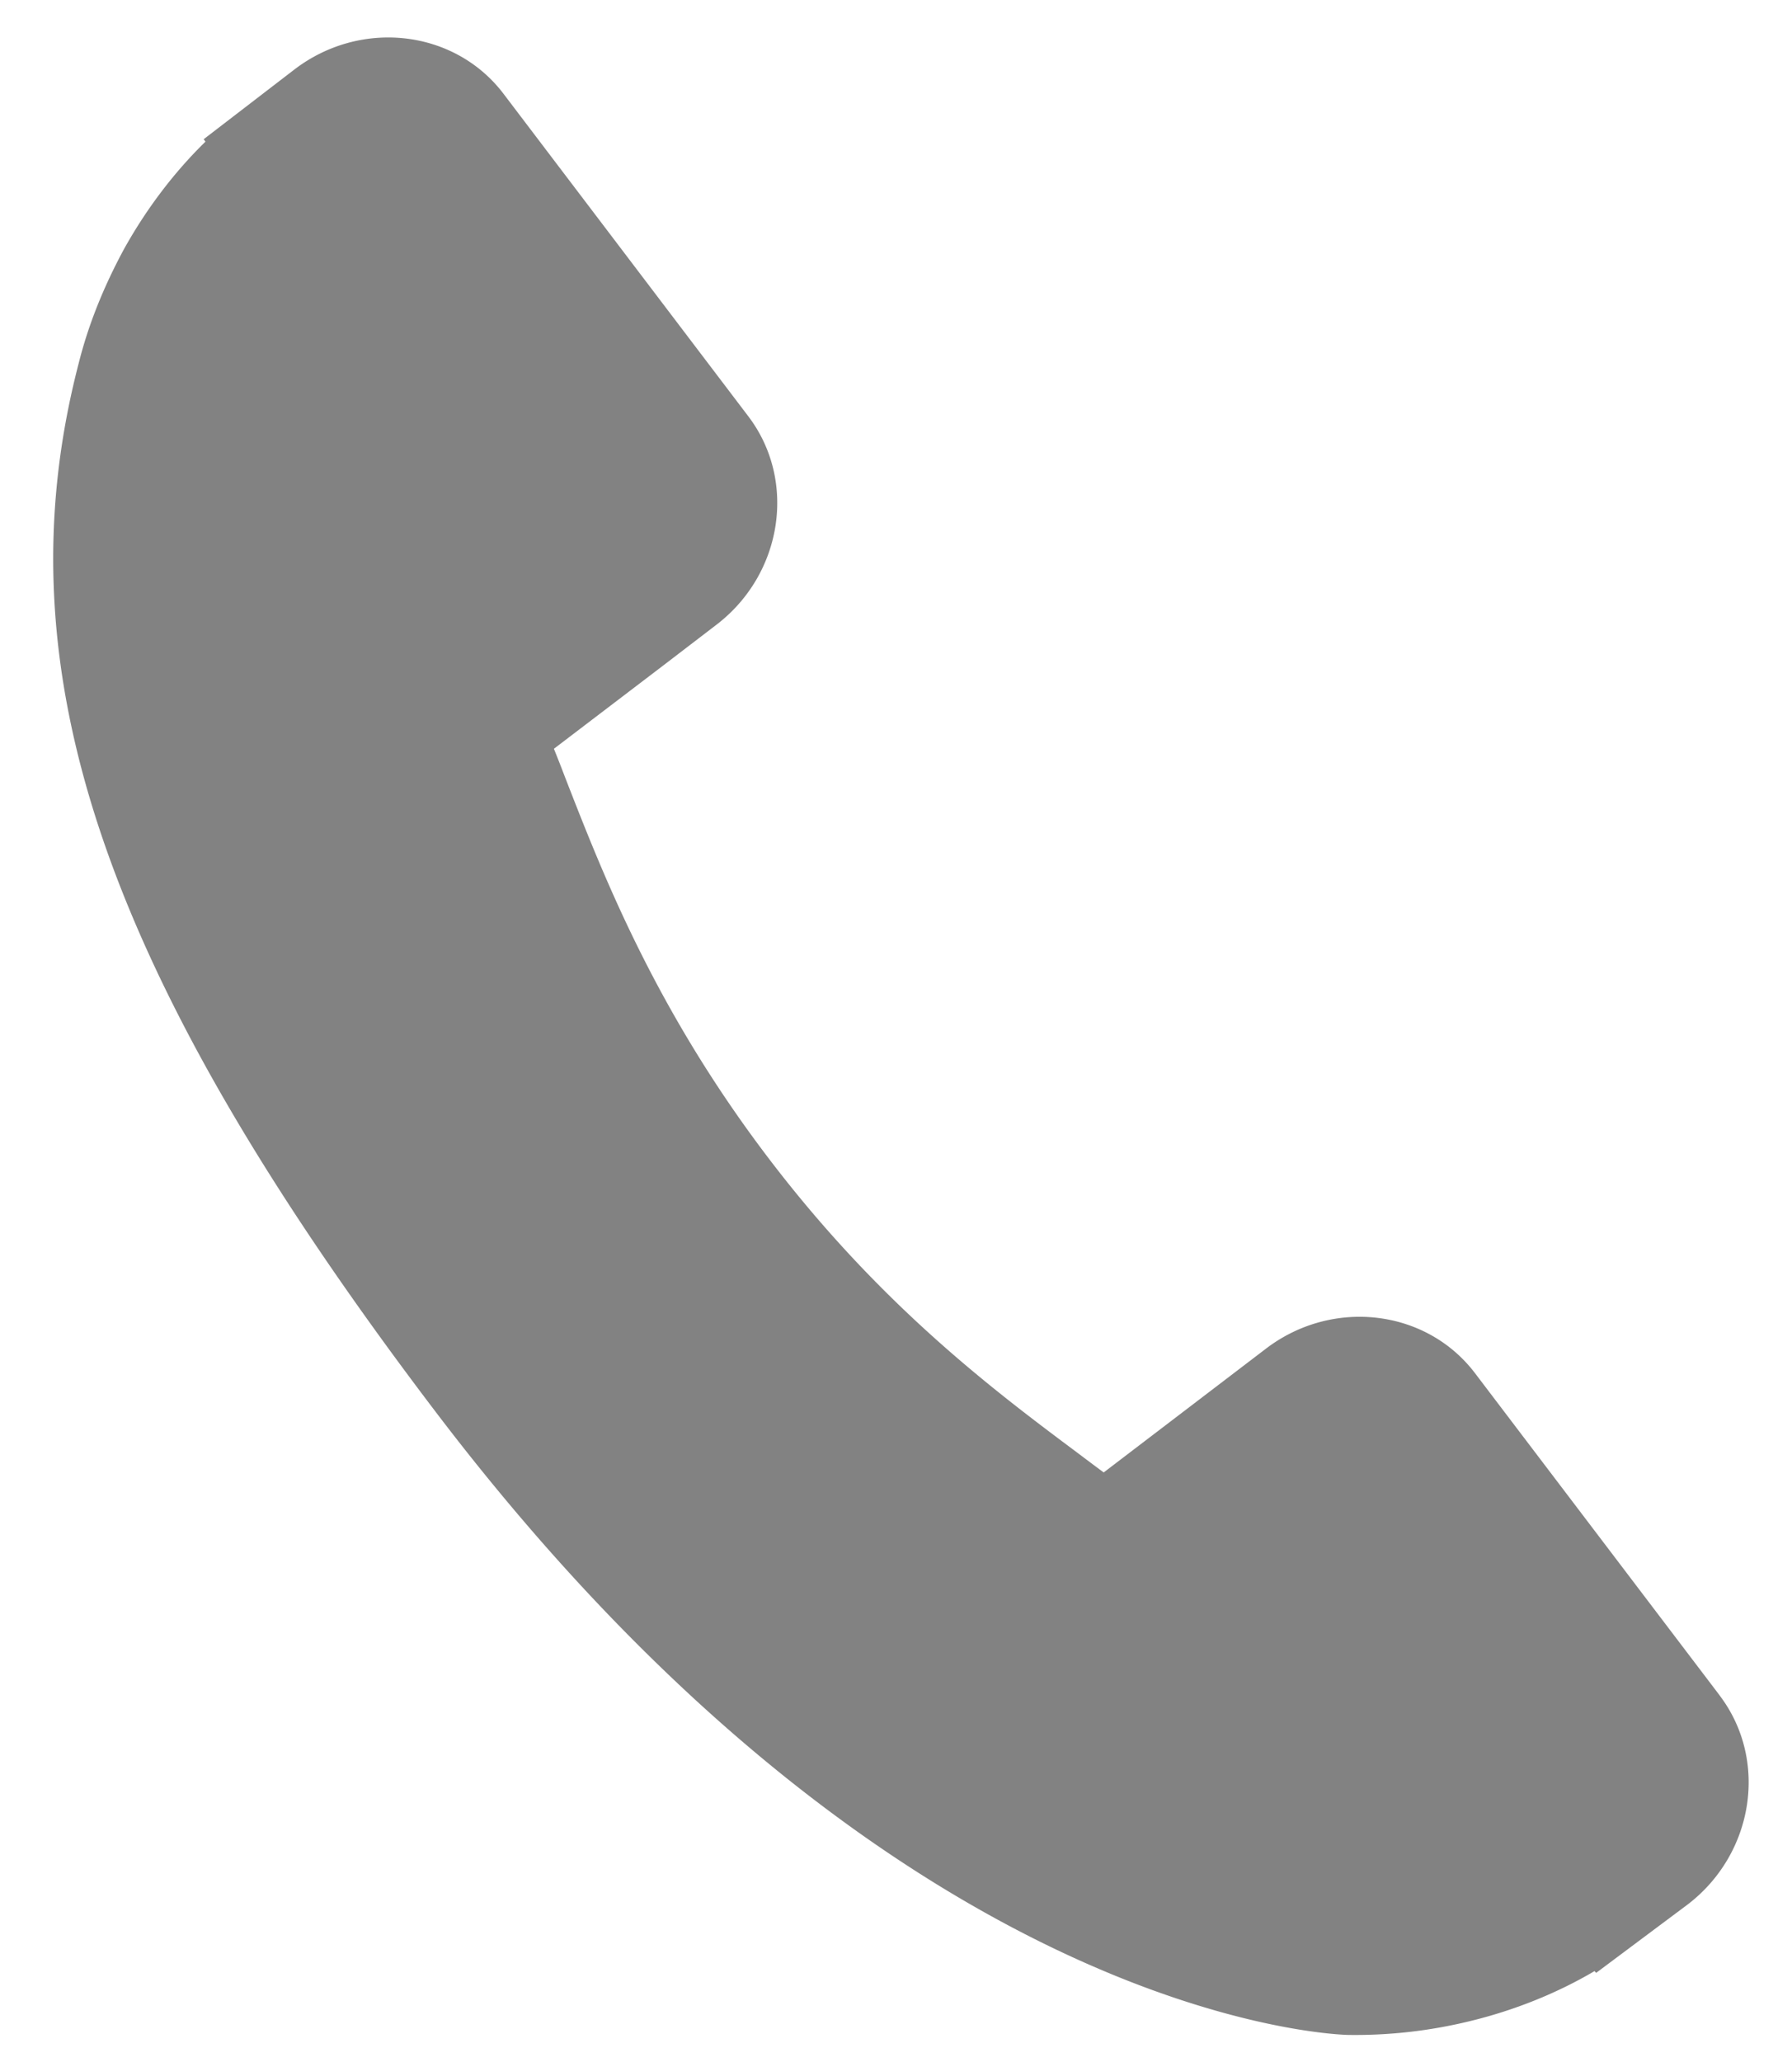<svg width="20" height="23" viewBox="0 0 20 23" fill="none" xmlns="http://www.w3.org/2000/svg"><path d="M19.195 18.914l-2.735-3.6c-.545-.714-1.591-.836-2.332-.27l-1.81 1.38a42.11 42.11 0 0 1-.29-.217c-.931-.695-2.205-1.648-3.458-3.298-1.257-1.654-1.835-3.14-2.258-4.225a18.024 18.024 0 0 0-.13-.332l1.215-.925.597-.457c.742-.566.902-1.61.358-2.326l-2.734-3.6C5.074.33 4.028.208 3.286.775l-1.013.778.02.027c-.35.342-.66.75-.91 1.2-.232.43-.398.847-.505 1.273-.887 3.415.266 6.801 3.978 11.687 5.132 6.754 9.977 6.952 10.187 6.958a5.39 5.39 0 0 0 1.363-.154c.495-.12.969-.31 1.39-.558l.018.02 1.023-.764c.74-.567.9-1.61.358-2.327z" fill="#828282"/></svg>